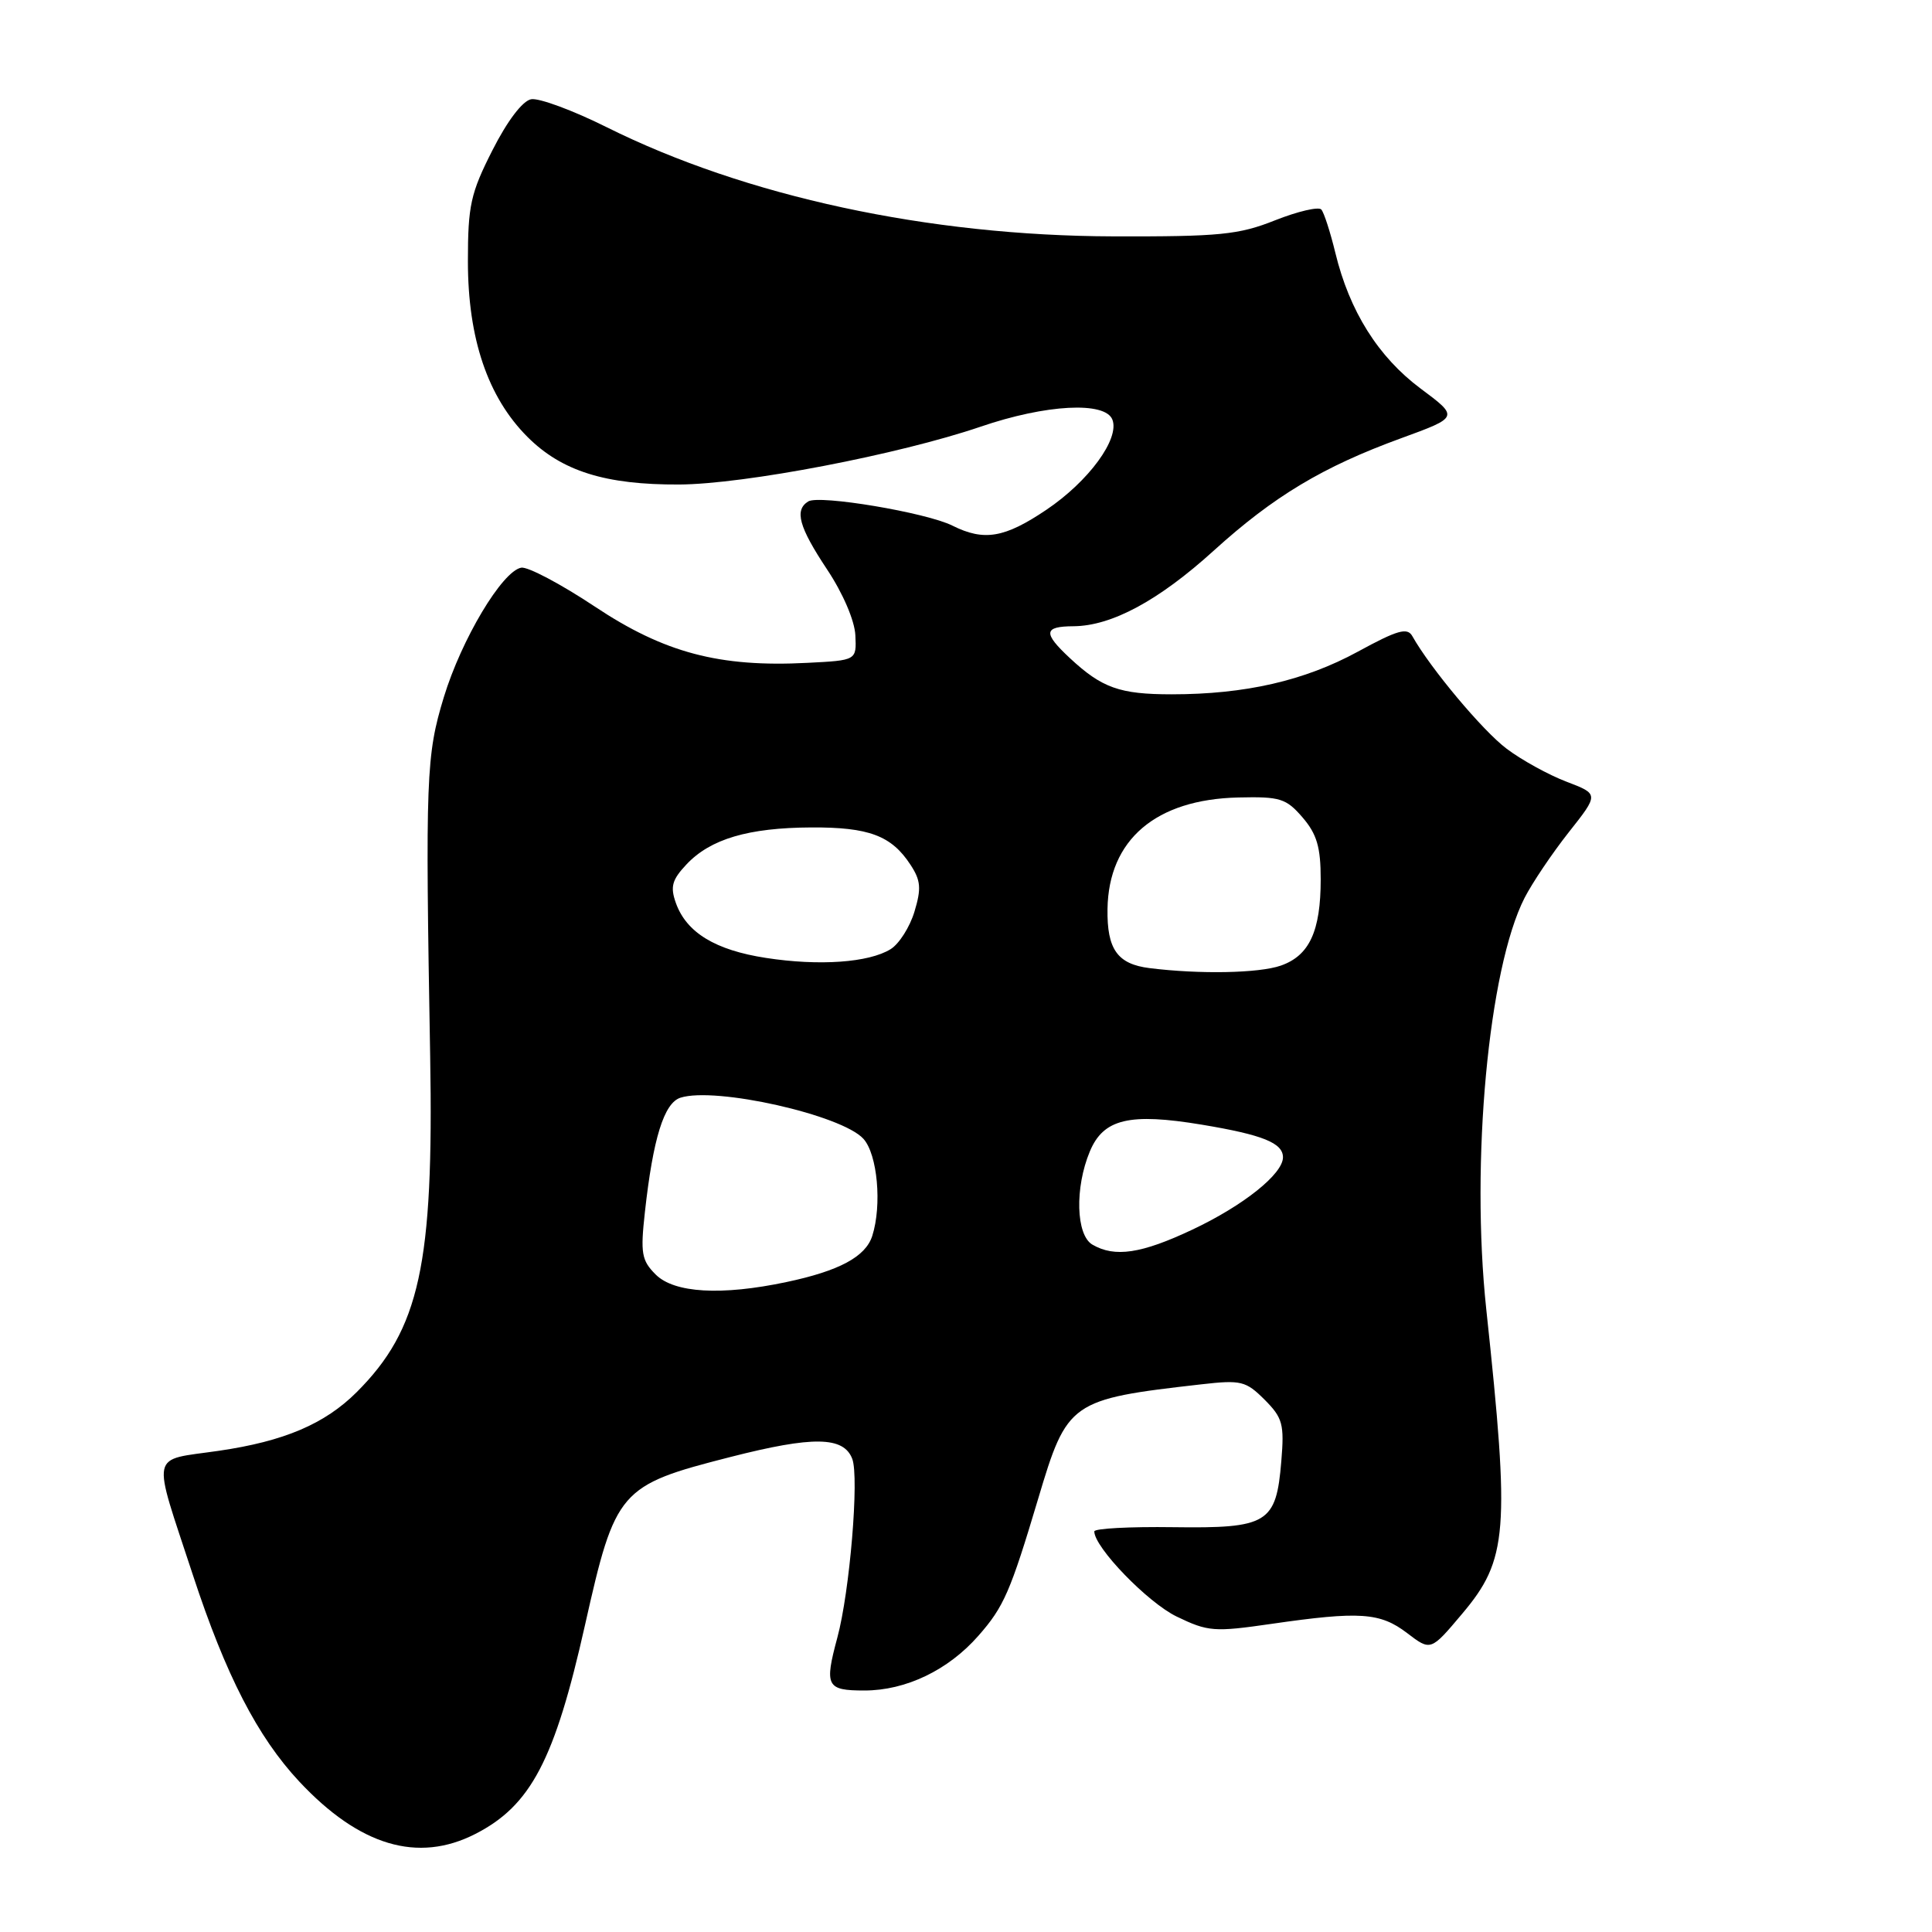<?xml version="1.0" encoding="UTF-8" standalone="no"?>
<!DOCTYPE svg PUBLIC "-//W3C//DTD SVG 1.1//EN" "http://www.w3.org/Graphics/SVG/1.1/DTD/svg11.dtd" >
<svg xmlns="http://www.w3.org/2000/svg" xmlns:xlink="http://www.w3.org/1999/xlink" version="1.1" viewBox="0 0 256 256">
 <g >
 <path fill="currentColor"
d=" M 62.98 243.01 C 70.34 239.25 73.50 233.23 77.52 215.31 C 81.54 197.41 82.05 196.82 96.74 193.07 C 107.73 190.26 111.79 190.32 112.93 193.31 C 113.86 195.76 112.60 210.91 110.95 217.00 C 109.22 223.43 109.51 224.00 114.54 224.00 C 120.03 224.00 125.65 221.30 129.64 216.75 C 133.02 212.91 133.88 210.92 137.56 198.60 C 141.41 185.68 141.79 185.41 159.19 183.43 C 164.45 182.83 165.08 182.99 167.56 185.46 C 169.96 187.87 170.19 188.70 169.78 193.62 C 169.10 201.86 168.00 202.53 155.45 202.36 C 149.70 202.28 145.00 202.53 145.00 202.92 C 145.00 205.03 152.07 212.34 155.91 214.20 C 160.07 216.21 160.88 216.27 168.48 215.17 C 180.18 213.48 182.87 213.66 186.45 216.39 C 189.58 218.78 189.58 218.78 193.73 213.85 C 199.80 206.66 200.09 202.95 196.94 173.50 C 194.85 153.94 197.23 128.35 202.01 118.98 C 203.03 116.99 205.66 113.08 207.86 110.29 C 211.87 105.22 211.87 105.22 207.57 103.58 C 205.21 102.68 201.64 100.72 199.65 99.22 C 196.48 96.85 189.52 88.53 187.14 84.29 C 186.48 83.11 185.18 83.48 179.92 86.35 C 172.85 90.20 165.01 92.00 155.25 92.00 C 148.36 92.00 146.01 91.16 141.75 87.19 C 138.18 83.86 138.28 83.00 142.25 82.98 C 147.30 82.94 153.52 79.59 160.82 72.97 C 168.77 65.76 175.28 61.85 185.65 58.07 C 193.32 55.27 193.32 55.27 188.23 51.48 C 182.62 47.29 178.81 41.23 176.94 33.50 C 176.27 30.75 175.44 28.17 175.08 27.76 C 174.72 27.36 171.97 28.00 168.96 29.19 C 164.14 31.11 161.62 31.36 147.50 31.32 C 123.03 31.25 98.80 26.03 80.38 16.85 C 75.91 14.62 71.41 12.96 70.38 13.15 C 69.24 13.36 67.22 16.02 65.25 19.91 C 62.36 25.60 62.00 27.23 62.00 34.62 C 62.00 44.86 64.63 52.63 69.89 57.89 C 74.43 62.43 80.22 64.25 90.00 64.20 C 98.64 64.16 119.10 60.23 129.93 56.54 C 138.61 53.57 146.46 53.16 147.40 55.61 C 148.38 58.15 144.25 63.78 138.65 67.55 C 133.10 71.29 130.39 71.74 126.20 69.65 C 122.75 67.92 108.56 65.54 107.10 66.44 C 105.24 67.59 105.85 69.81 109.59 75.45 C 111.69 78.60 113.25 82.24 113.34 84.18 C 113.50 87.50 113.50 87.50 107.00 87.83 C 95.32 88.44 88.02 86.50 78.81 80.37 C 74.31 77.38 69.92 75.06 69.06 75.22 C 66.53 75.70 61.15 84.71 58.81 92.38 C 56.46 100.11 56.35 102.86 57.00 140.00 C 57.48 167.57 55.61 176.12 47.27 184.46 C 43.04 188.68 37.65 190.98 28.98 192.24 C 19.76 193.59 20.09 192.02 25.55 208.67 C 29.92 221.99 34.13 230.15 39.65 236.06 C 47.63 244.59 55.36 246.90 62.98 243.01 Z  M 86.88 168.88 C 85.01 167.01 84.85 166.07 85.45 160.63 C 86.53 150.83 87.99 146.14 90.17 145.45 C 94.81 143.97 111.55 147.74 114.41 150.90 C 116.27 152.96 116.88 159.68 115.58 163.76 C 114.70 166.52 111.21 168.40 104.20 169.88 C 95.60 171.70 89.34 171.34 86.88 168.88 Z  M 144.75 164.92 C 142.57 163.65 142.40 157.38 144.41 152.57 C 146.21 148.25 149.66 147.43 159.28 149.03 C 167.32 150.37 170.00 151.45 170.00 153.35 C 170.00 155.56 164.75 159.75 158.00 162.93 C 151.24 166.12 147.72 166.65 144.75 164.92 Z  M 152.32 128.28 C 148.07 127.75 146.67 125.79 146.75 120.45 C 146.89 111.26 153.15 105.92 164.09 105.67 C 169.62 105.54 170.42 105.79 172.60 108.32 C 174.49 110.52 175.00 112.25 175.00 116.51 C 175.00 123.39 173.50 126.63 169.71 127.95 C 166.81 128.96 158.95 129.11 152.32 128.28 Z  M 101.50 126.93 C 94.78 125.90 90.96 123.57 89.56 119.66 C 88.79 117.50 89.04 116.58 90.96 114.54 C 94.13 111.17 99.15 109.68 107.50 109.64 C 115.12 109.60 118.12 110.72 120.64 114.58 C 122.01 116.66 122.10 117.73 121.17 120.80 C 120.56 122.83 119.14 125.07 118.01 125.77 C 115.13 127.55 108.55 128.02 101.50 126.93 Z "/>
</g>
</svg>